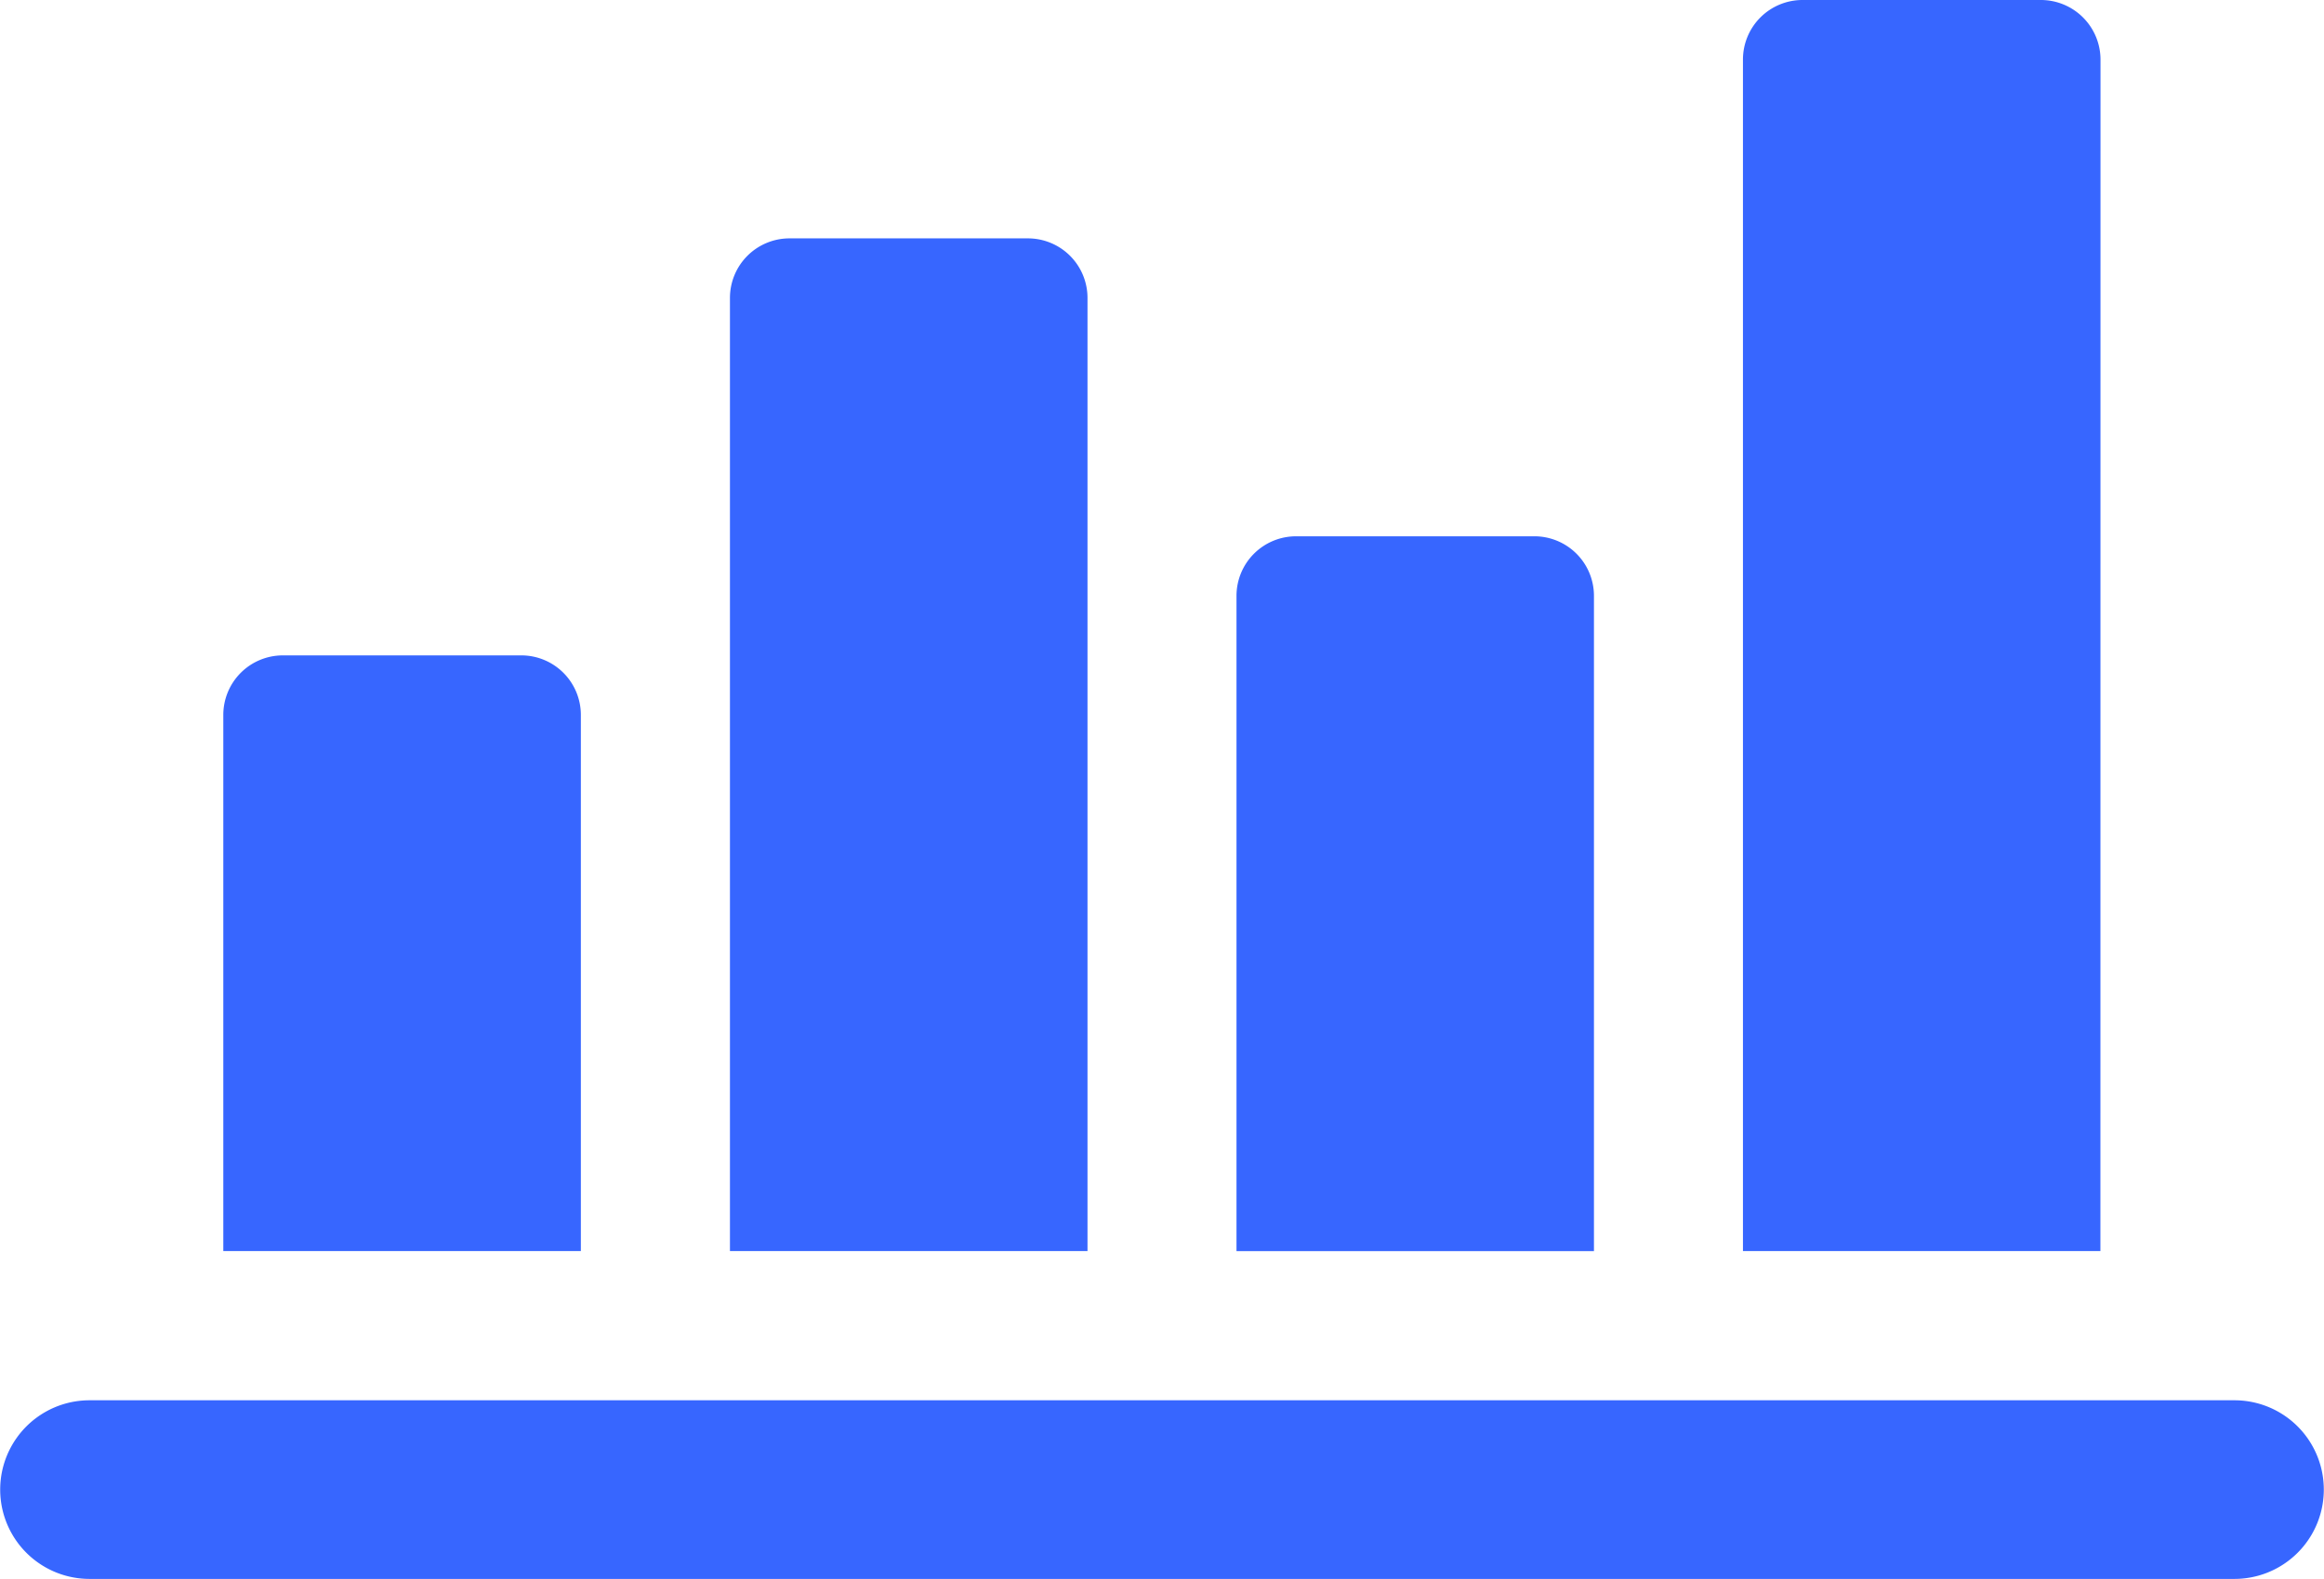 <svg xmlns="http://www.w3.org/2000/svg" width="24.27" height="16.493" viewBox="0 0 24.27 16.493">
  <g id="Group_21868" data-name="Group 21868" transform="translate(0 0)">
    <g id="Group_21867" data-name="Group 21867">
      <g id="Group_21866" data-name="Group 21866">
        <path id="Path_12597" data-name="Path 12597" d="M4776.311,2919.3h-2.49a.622.622,0,0,0-.622.623v6.844h3.733v-6.844A.622.622,0,0,0,4776.311,2919.3Z" transform="translate(-4760.286 -2913.698)" fill="#3766ff"/>
        <path id="Path_12598" data-name="Path 12598" d="M4786.375,2916.12a.623.623,0,0,0-.624-.622h-2.488a.622.622,0,0,0-.622.622v12.446h3.733Zm-10.579,2.49a.622.622,0,0,0-.622-.622h-2.489a.622.622,0,0,0-.623.622v9.956h3.734Zm11.978,11.515h-22.4a.933.933,0,0,0,0,1.866h22.4a.933.933,0,1,0,0-1.866Zm-17.269-7.159a.622.622,0,0,0-.623-.622h-2.489a.622.622,0,0,0-.622.622v5.6h3.734Z" transform="translate(-4764.439 -2915.498)" fill="#3766ff"/>
      </g>
    </g>
  </g>
</svg>
